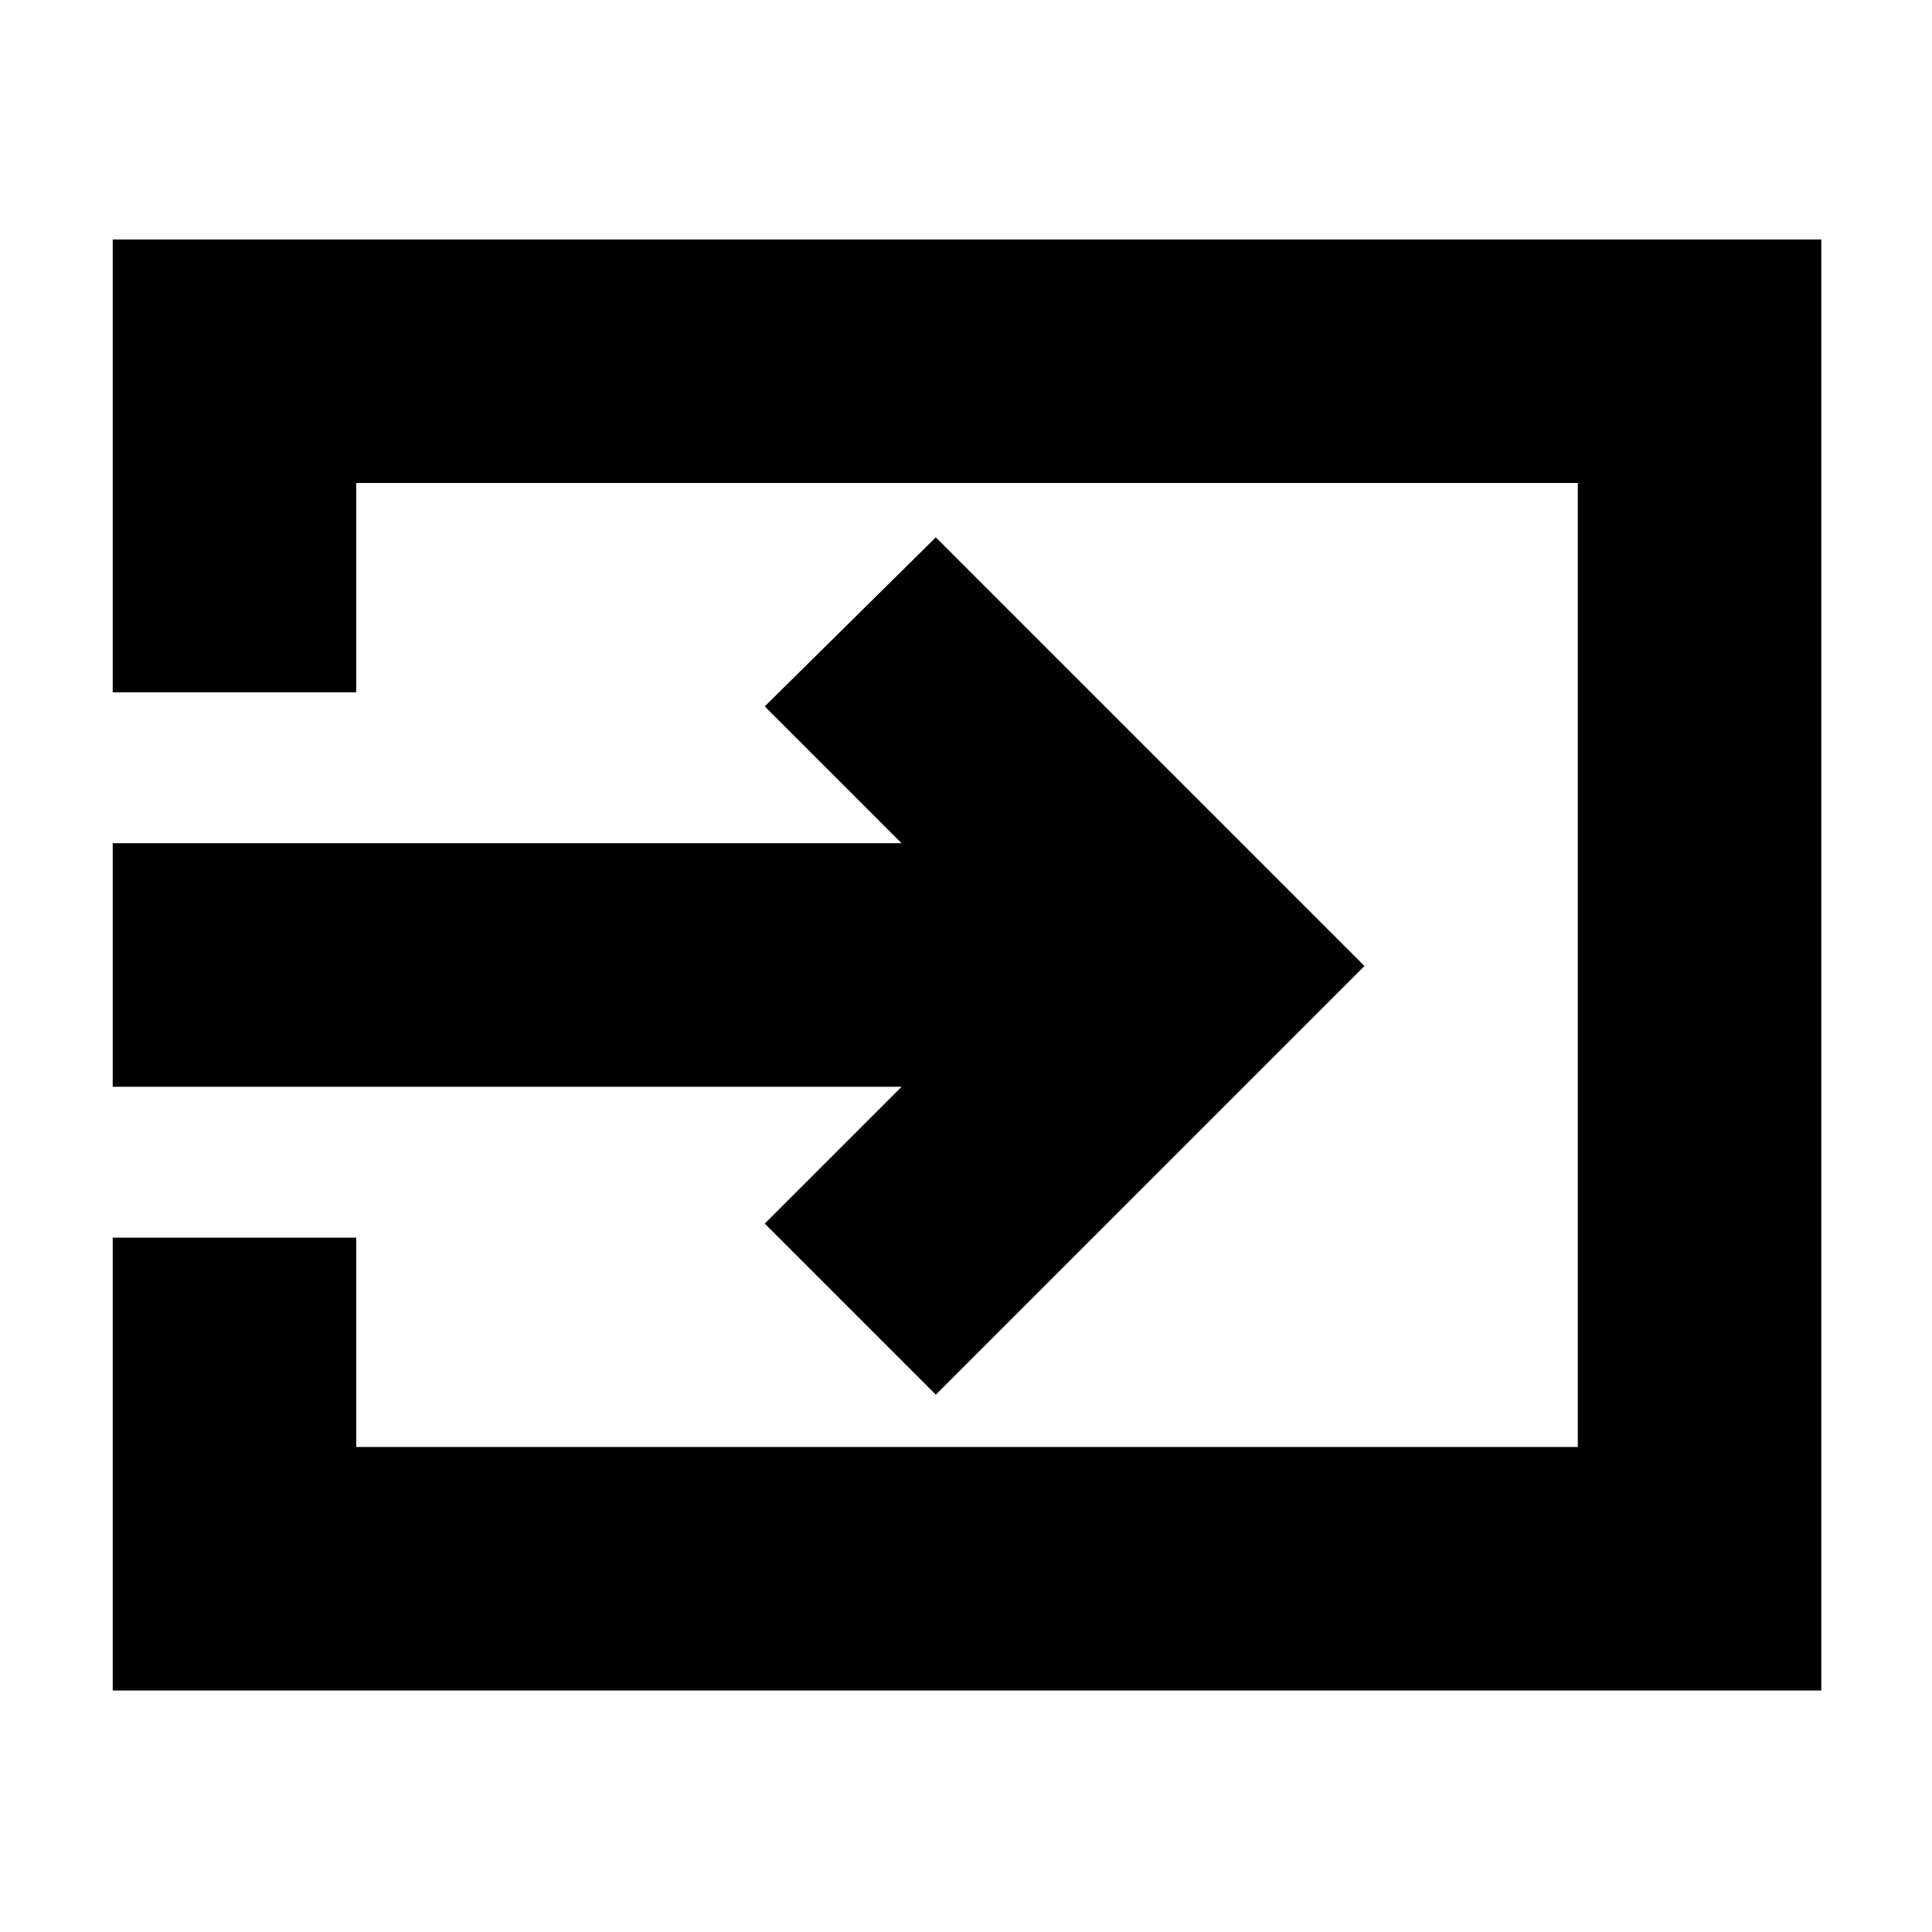 <svg xmlns="http://www.w3.org/2000/svg" height="24" width="24"><path d="M11.625 17.325 9.5 15.2 11.2 13.5H1.4V10.475H11.2L9.5 8.775L11.625 6.675L16.95 12ZM1.4 21V15.375H4.425V17.975H19.6V6H4.425V8.6H1.4V2.975H22.625V21Z"/></svg>